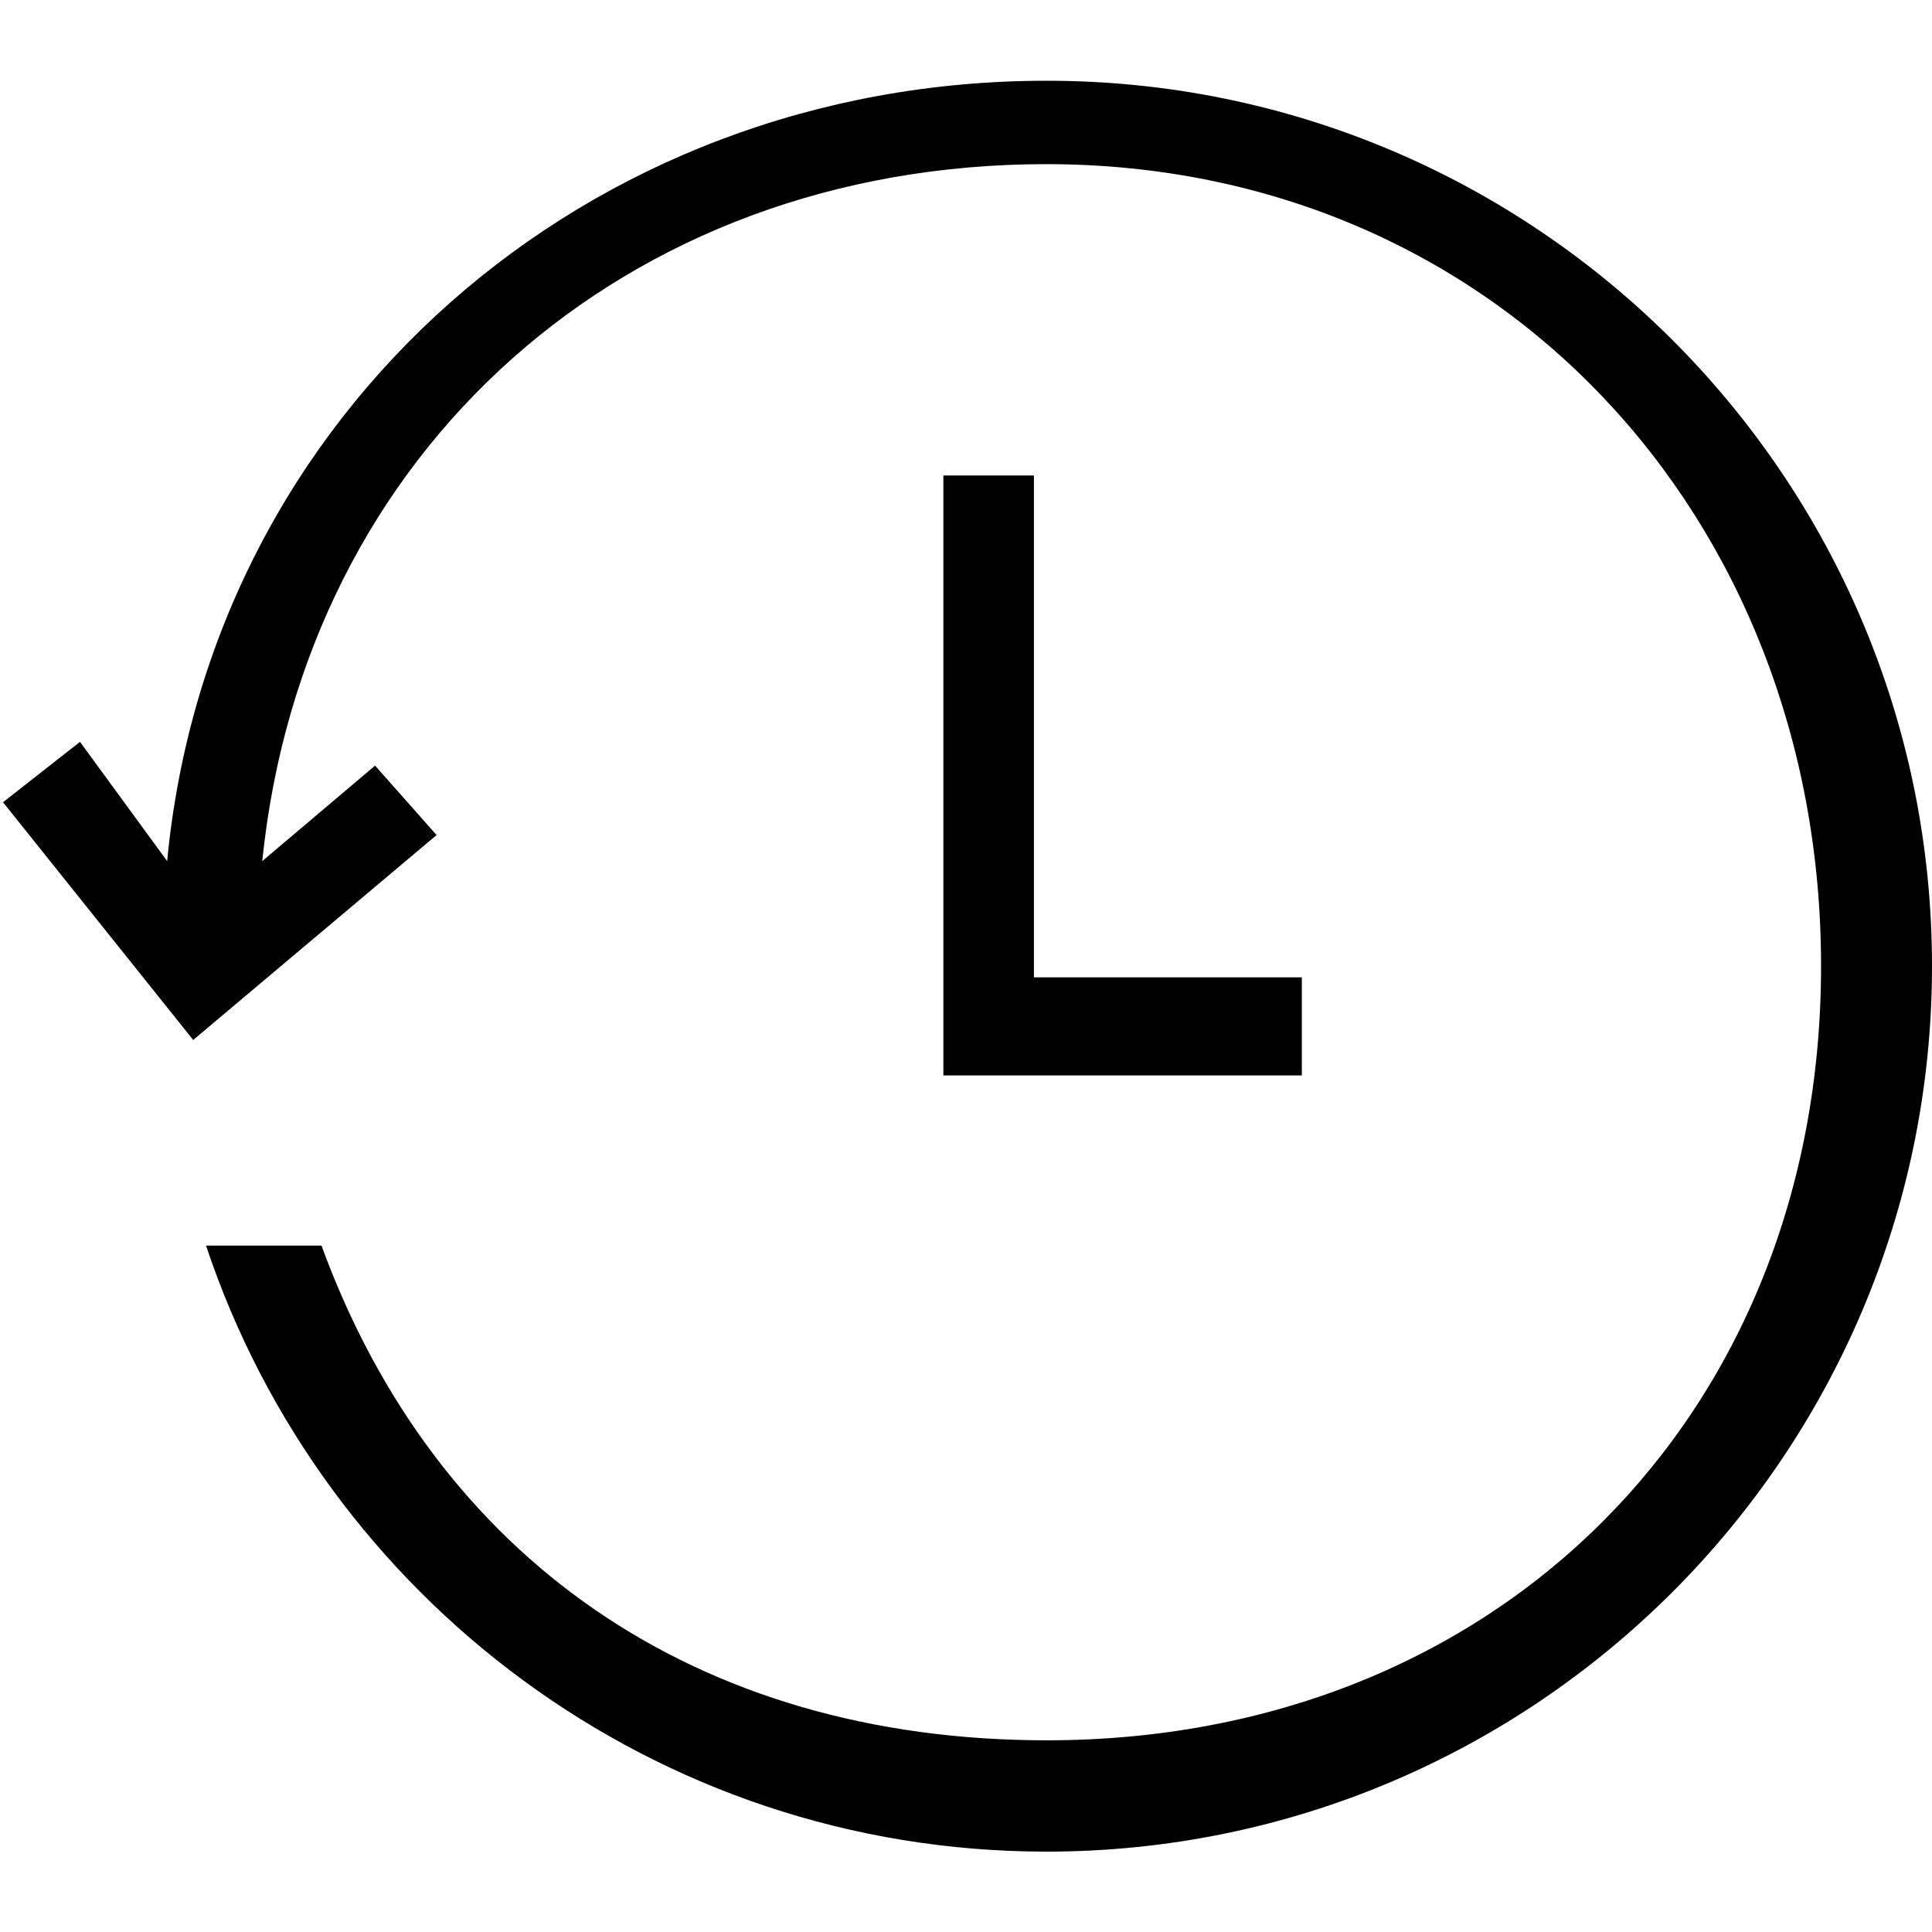 <svg xmlns="http://www.w3.org/2000/svg" width="512" height="512" viewBox="0 0 512 512"><title>Master_Icons</title><path d="M512,256c0,129.5-105.2,234.7-234.7,234.7-103.6,0-191.6-67.3-222.7-160.6H85.2c30.2,82.6,99.1,131.1,192.2,131.1,119.2,0,205.2-86.1,205.2-205.2S396.5,43.5,277.3,43.5c-111.7,0-196.7,76-207.8,184.7l29.9-25.3,16.3,18.4L51.2,275.6l-50.4-63,20.4-16,23.1,31.6c11.3-119,111.1-206.8,233-206.8C406.8,21.3,512,126.5,512,256ZM250,126V285h95V259H274V126H250Z"/></svg>